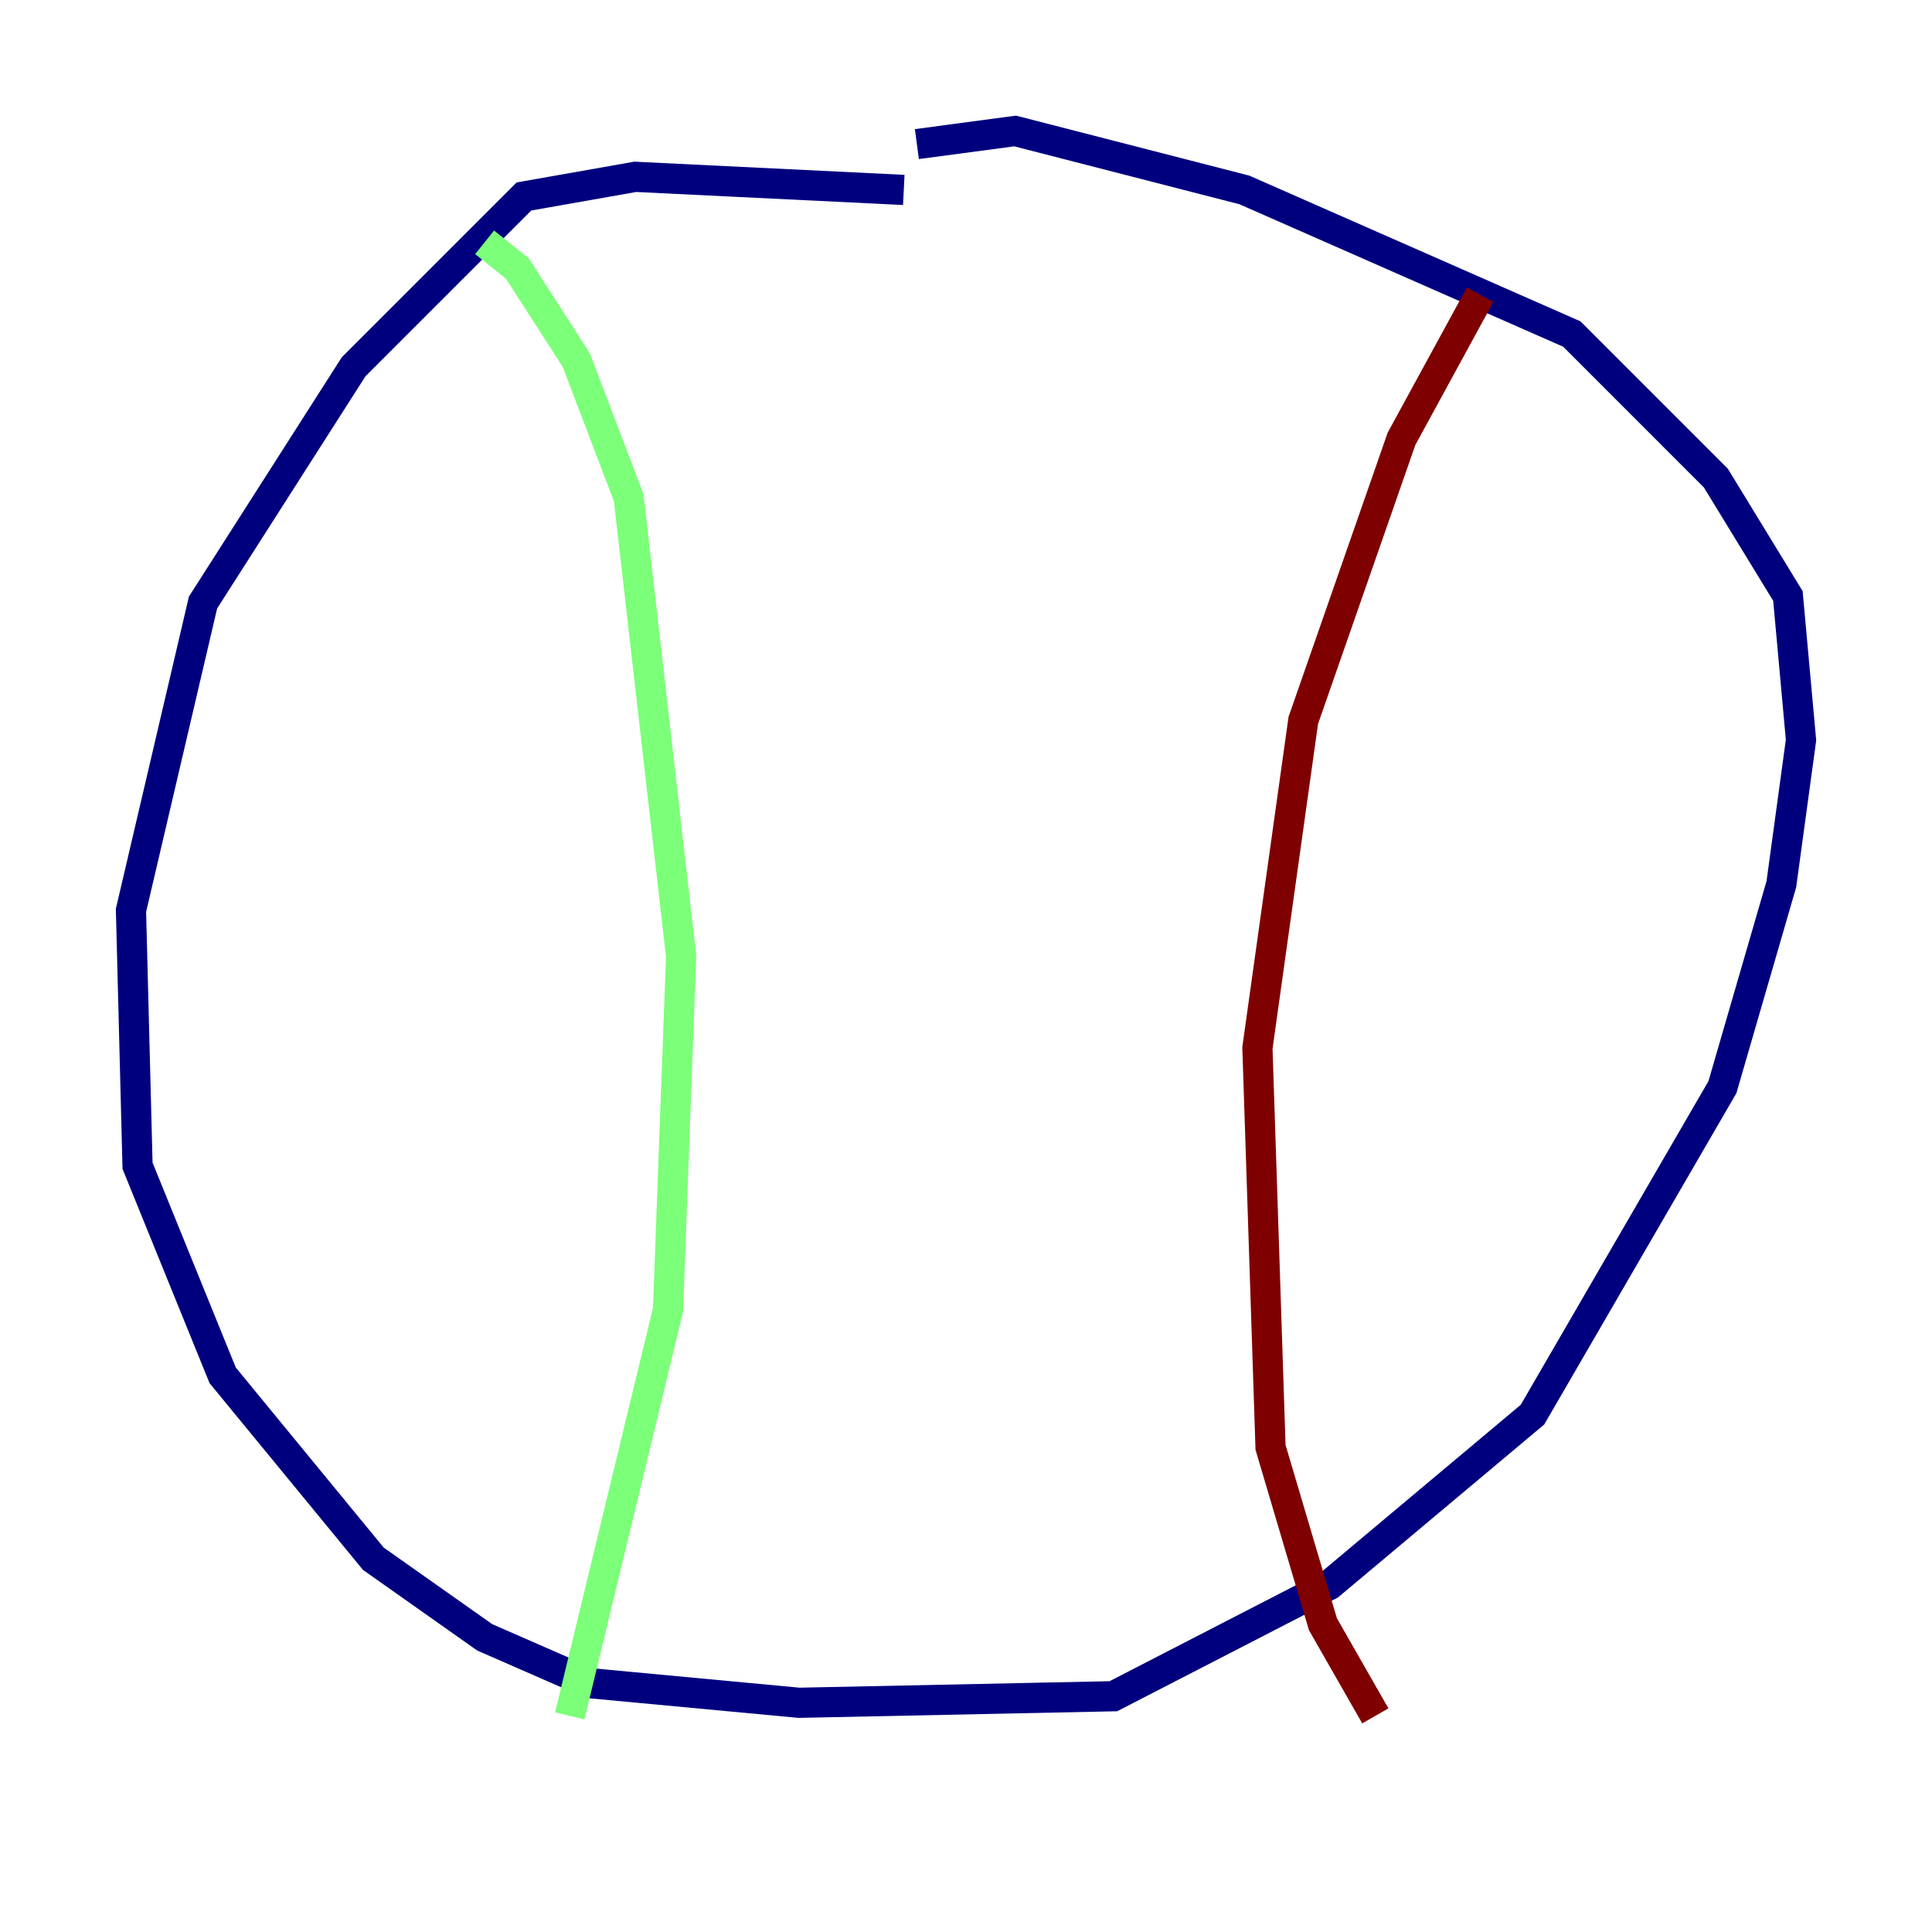 <?xml version="1.0" encoding="utf-8" ?>
<svg baseProfile="tiny" height="128" version="1.2" viewBox="0,0,128,128" width="128" xmlns="http://www.w3.org/2000/svg" xmlns:ev="http://www.w3.org/2001/xml-events" xmlns:xlink="http://www.w3.org/1999/xlink"><defs /><polyline fill="none" points="59.878,12.583 42.088,11.715 34.712,13.017 23.43,24.298 13.451,39.919 8.678,60.312 9.112,77.234 14.752,91.119 24.732,103.268 32.108,108.475 39.051,111.512 52.936,112.814 73.763,112.38 88.081,105.003 101.532,93.722 114.115,72.027 118.02,58.576 119.322,49.031 118.454,39.485 113.681,31.675 104.136,22.129 82.441,12.583 67.254,8.678 60.746,9.546" stroke="#00007f" stroke-width="2" /><polyline fill="none" points="32.108,16.054 34.278,17.79 38.183,23.864 41.654,32.976 45.125,63.349 44.258,86.78 37.749,113.681" stroke="#7cff79" stroke-width="2" /><polyline fill="none" points="98.061,19.525 92.854,29.071 86.346,47.729 83.308,69.424 84.176,95.891 87.647,107.607 91.119,113.681" stroke="#7f0000" stroke-width="2" /></svg>